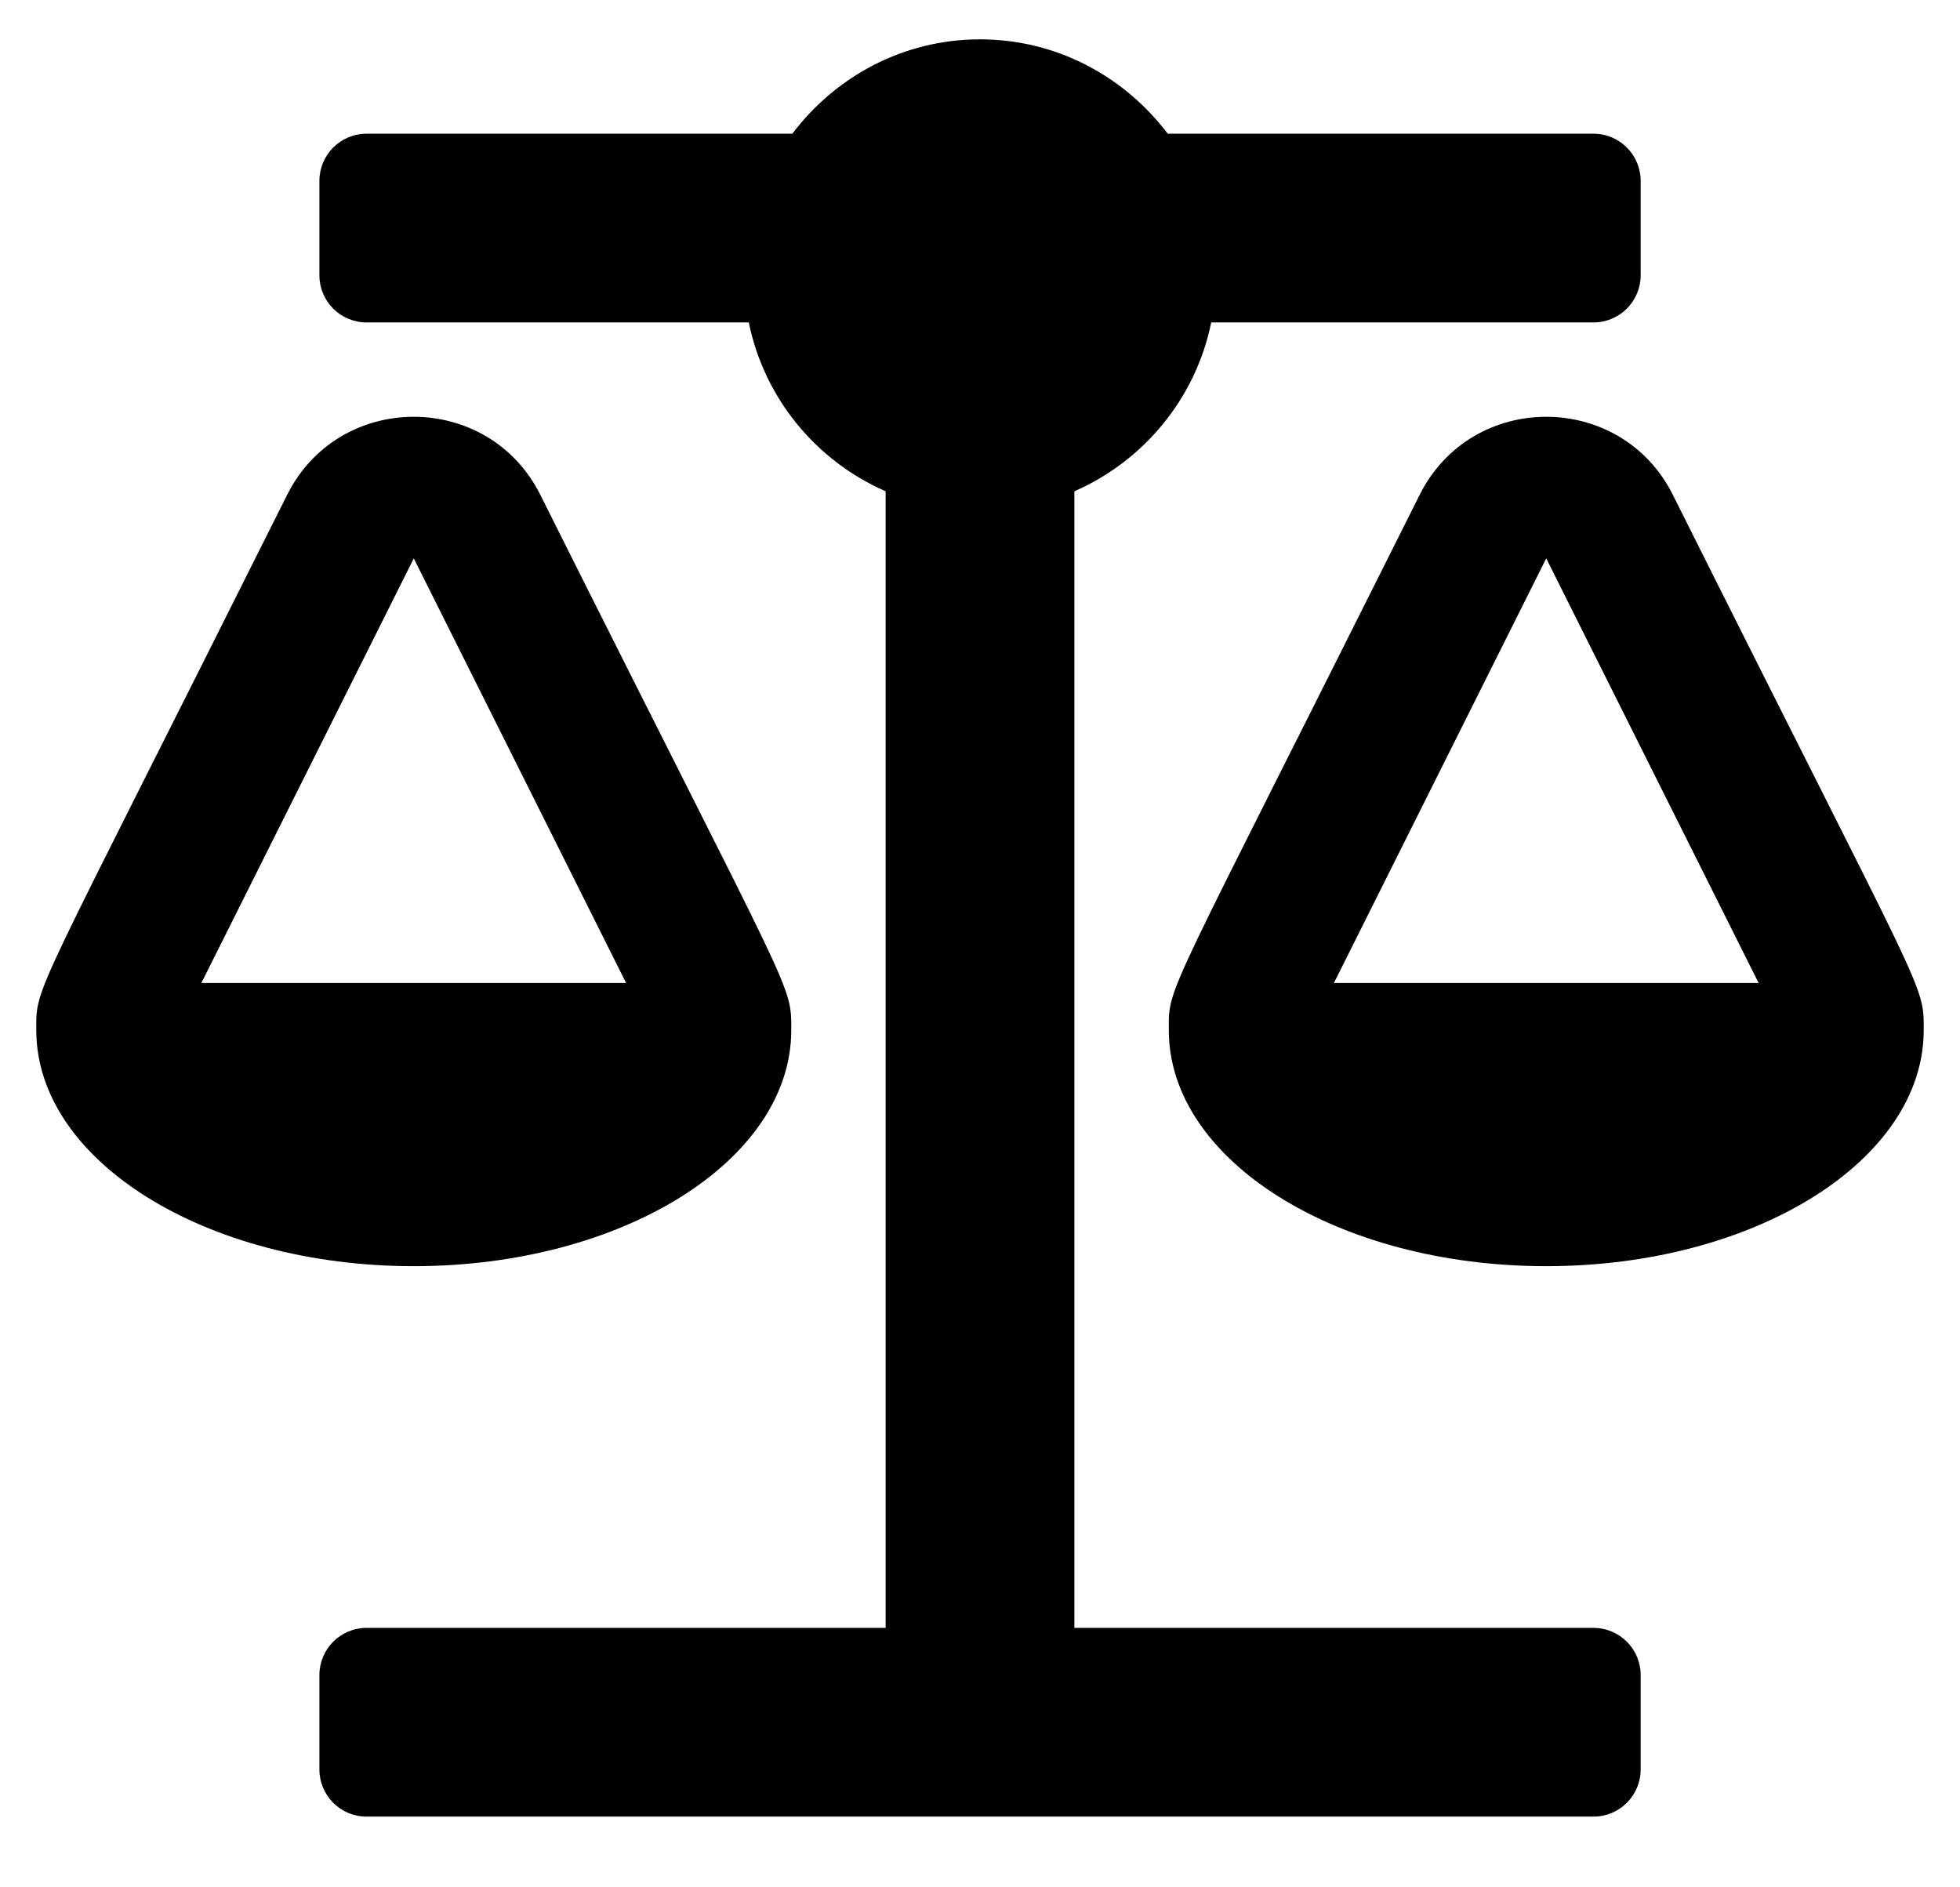 <svg id="main" xmlns="http://www.w3.org/2000/svg" viewBox="0 0 27 26" fill="currentColor">

<defs>
<clipPath id="clip0_11570_4889">
<rect width="26" height="26" fill="white" y="0" x="0.5" id="svg_1"/>
</clipPath>
</defs>
<g class="currentLayer" style=""><title>Layer 1</title><g clip-path="url(#clip0_11570_4889)" id="svg_2" class="">
<path d="M10.9 14.192C10.9 13.535 10.954 13.838 7.444 6.818C6.727 5.384 4.673 5.382 3.955 6.818C0.416 13.898 0.5 13.556 0.5 14.192C0.5 15.987 2.828 17.443 5.7 17.443C8.572 17.443 10.9 15.987 10.9 14.192ZM5.7 7.692L8.625 13.542H2.774L5.7 7.692ZM26.5 14.192C26.5 13.535 26.554 13.838 23.045 6.818C22.328 5.384 20.274 5.382 19.556 6.818C16.017 13.898 16.101 13.556 16.101 14.192C16.101 15.987 18.428 17.443 21.3 17.443C24.172 17.443 26.5 15.987 26.5 14.192ZM18.375 13.542L21.3 7.692L24.226 13.542H18.375ZM21.951 22.426H14.8V6.768C15.755 6.35 16.472 5.489 16.685 4.442H21.951C22.31 4.442 22.601 4.151 22.601 3.792V2.492C22.601 2.133 22.31 1.842 21.951 1.842H16.086C15.492 1.057 14.56 0.542 13.5 0.542C12.44 0.542 11.508 1.057 10.915 1.842H5.05C4.69 1.842 4.4 2.133 4.4 2.492V3.792C4.4 4.151 4.69 4.442 5.05 4.442H10.315C10.528 5.488 11.244 6.35 12.2 6.768V22.426H5.05C4.69 22.426 4.4 22.717 4.4 23.076V24.376C4.4 24.735 4.69 25.026 5.05 25.026H21.951C22.31 25.026 22.601 24.735 22.601 24.376V23.076C22.601 22.717 22.31 22.426 21.951 22.426Z" id="svg_3"/>
</g></g></svg>
